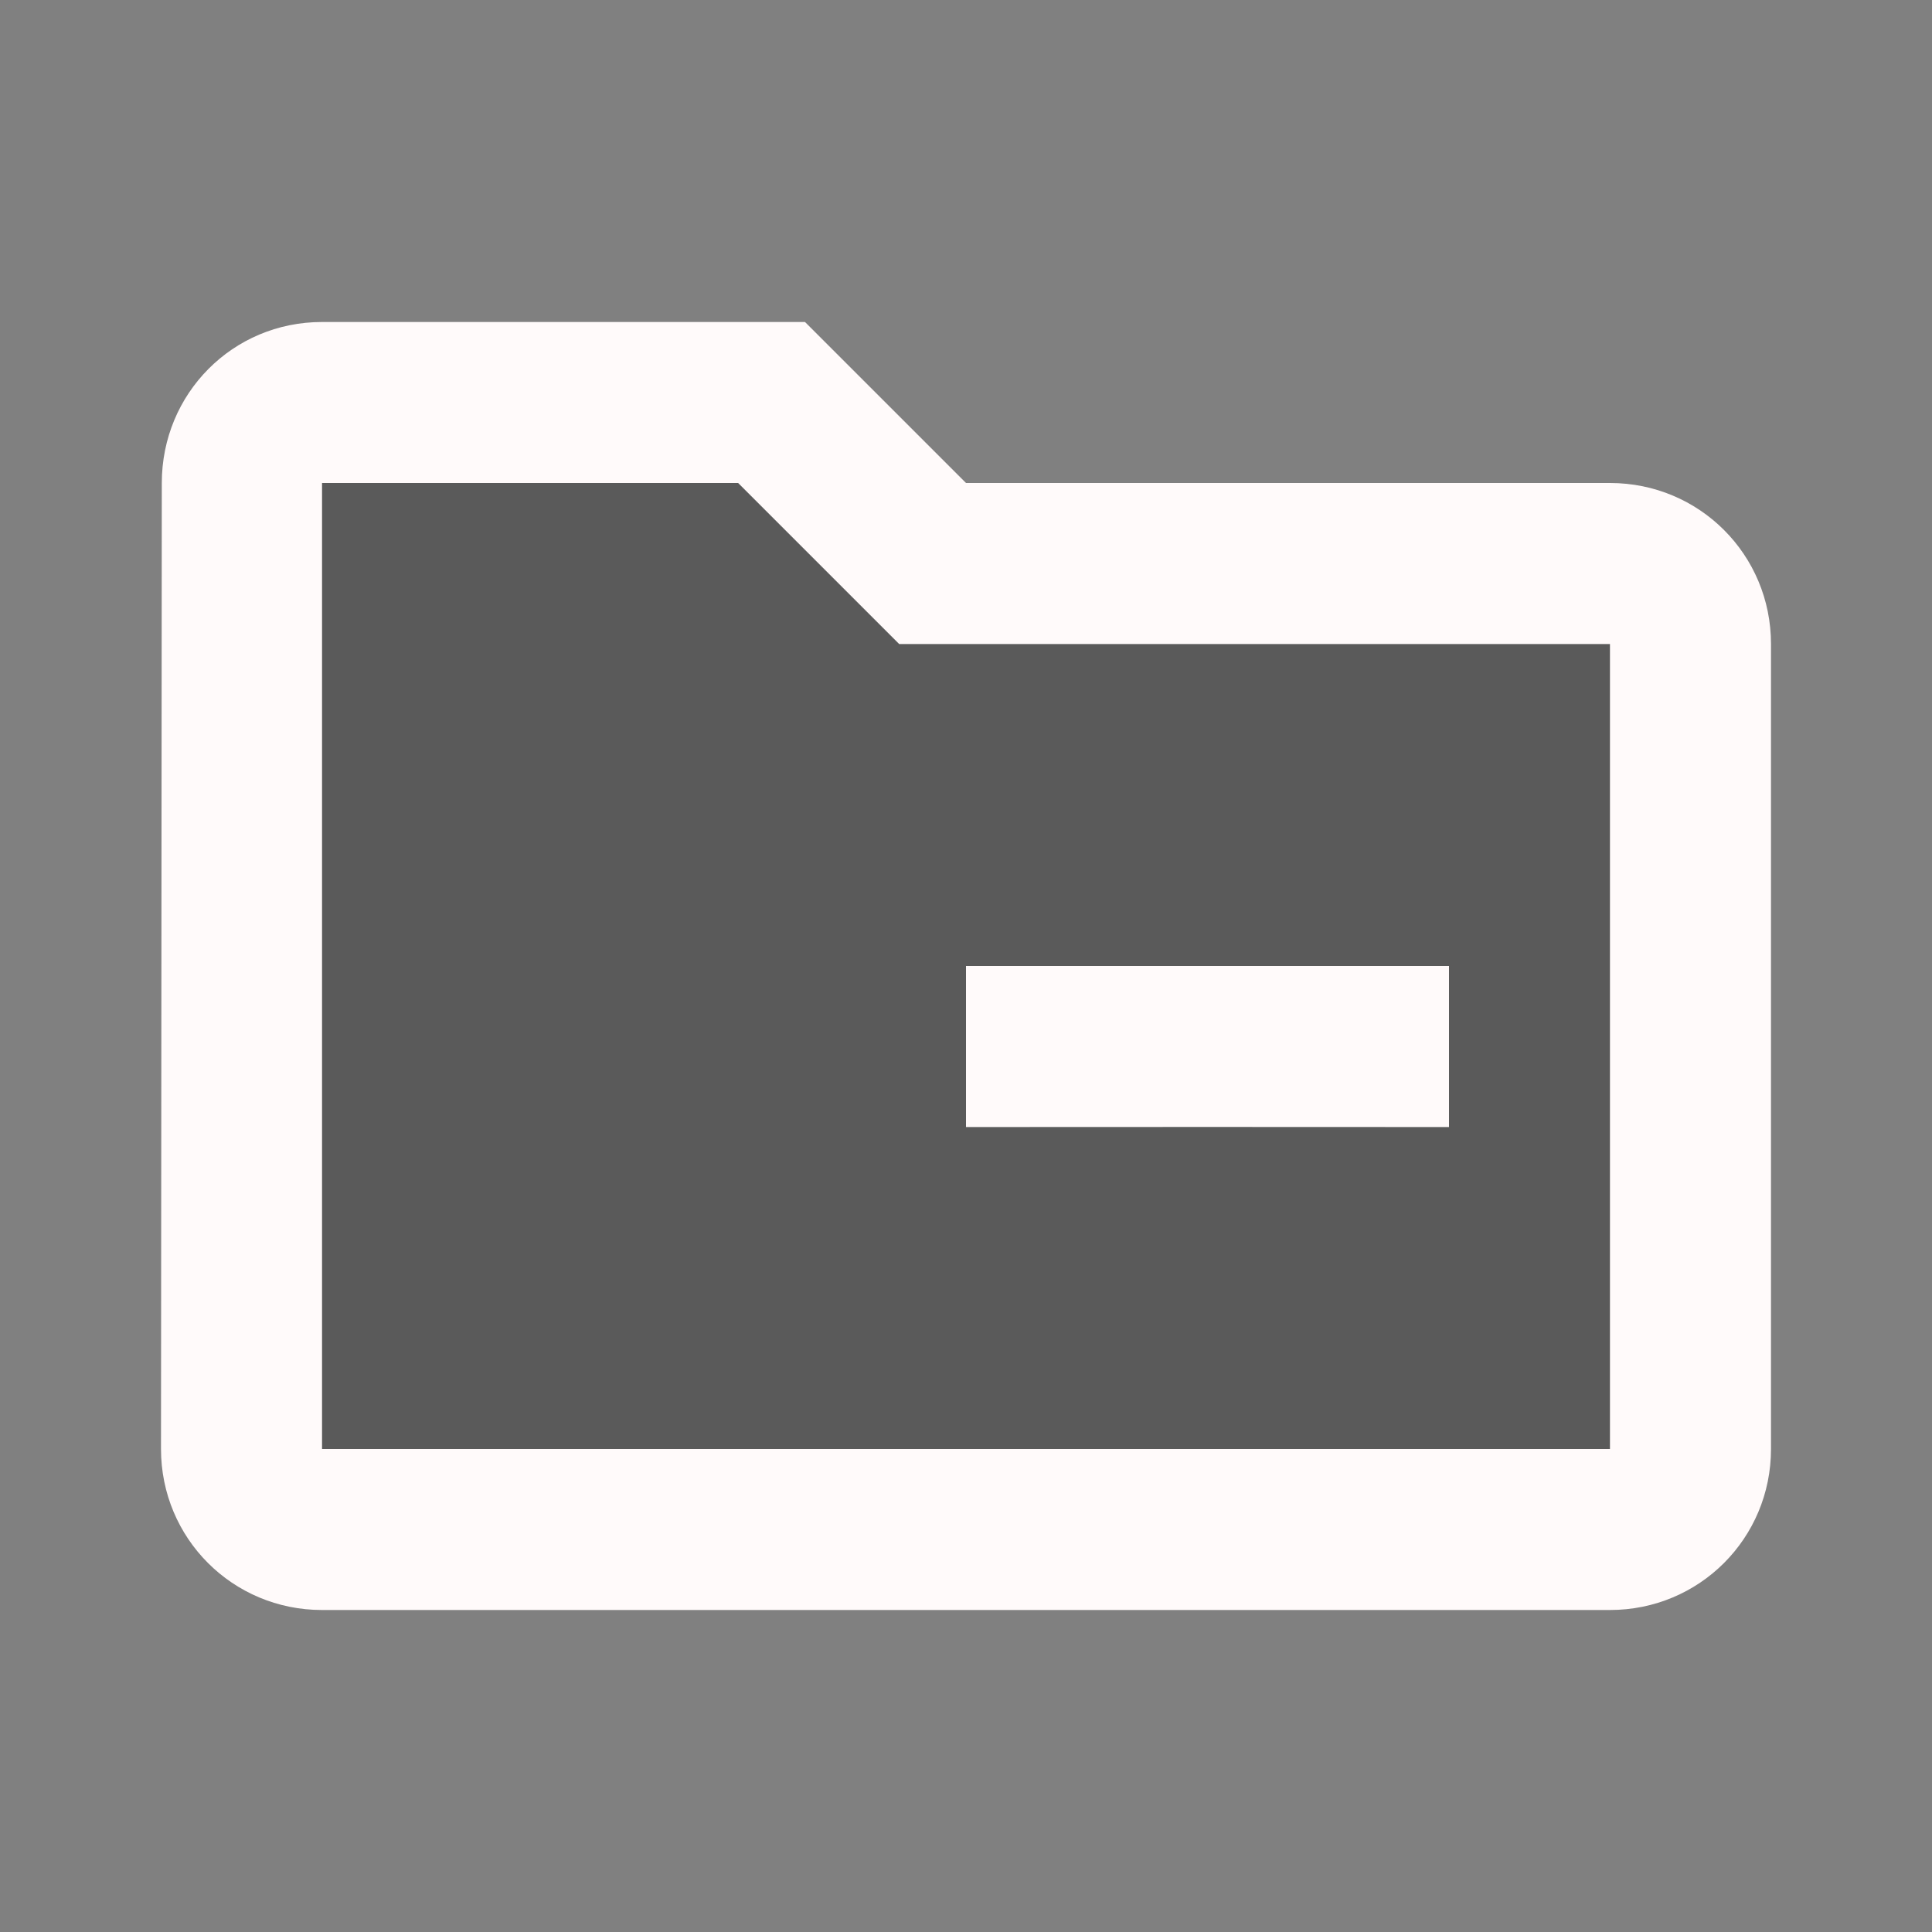 <svg width="24" height="24" viewBox="0 0 24 24" xmlns="http://www.w3.org/2000/svg"><rect x="0" y="0" width="24" height="24" fill="#808080" stroke="none"/><path d="M0 0h24v24H0V0z" fill="none"/><path d="m11.17 8-2-2h-5.17v12h16v-10zm6.83 4v2h-6v-2h6z" opacity=".3"/><path d="m20 6h-8l-2-2h-6c-1.11 0-1.99 0.89-1.99 2l-0.01 12c0 1.11 0.89 2 2 2h16c1.11 0 2-0.89 2-2v-10c0-1.11-0.89-2-2-2zm0 12h-16v-12h5.17l2 2h8.83zm-8-4c1.976-0.002 4.024-0.001 6 0v-2h-6z" fill="snow"/></svg>
